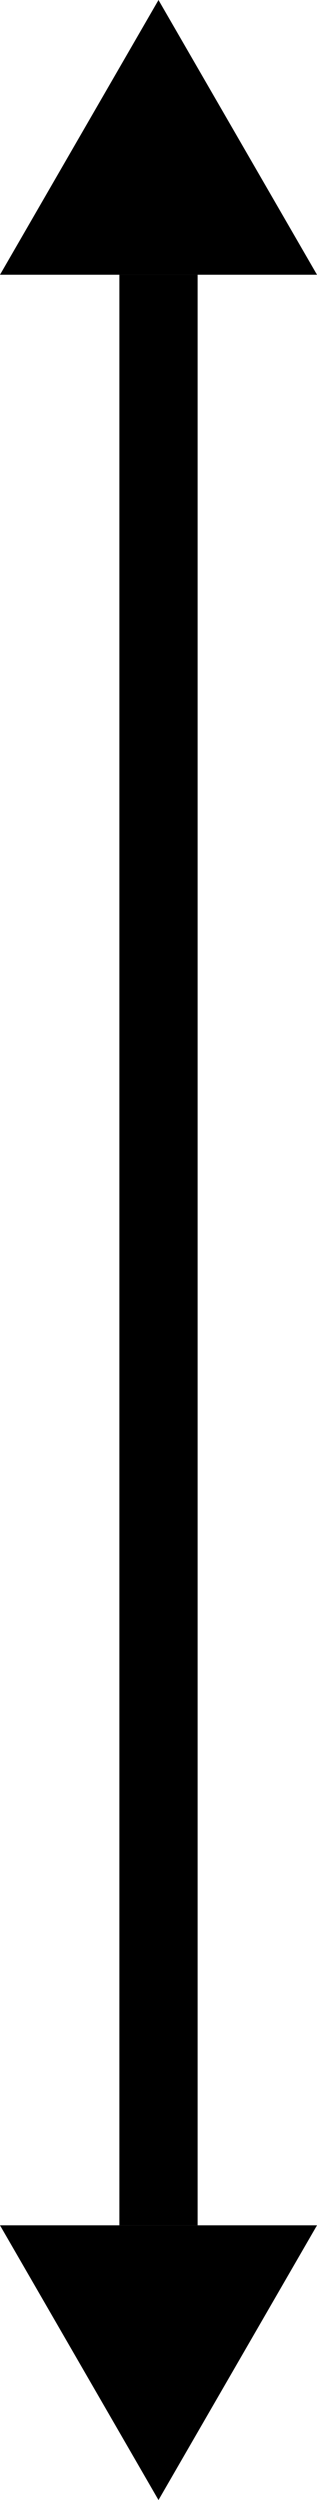 <?xml version="1.0" encoding="UTF-8" standalone="no"?>
<svg
   xmlns:dc="http://purl.org/dc/elements/1.1/"
   xmlns:cc="http://creativecommons.org/ns#"
   xmlns:rdf="http://www.w3.org/1999/02/22-rdf-syntax-ns#"
   xmlns:svg="http://www.w3.org/2000/svg"
   xmlns="http://www.w3.org/2000/svg"
   xmlns:sodipodi="http://sodipodi.sourceforge.net/DTD/sodipodi-0.dtd"
   xmlns:inkscape="http://www.inkscape.org/namespaces/inkscape"
   width="97.311"
   height="766.904"
   viewBox="0 0 25.747 202.91"
   version="1.1"
   id="svg8"
   inkscape:version="1.0.2 (e86c870879, 2021-01-15)"
   sodipodi:docname="fleche.svg">
  <defs
     id="defs2" />
  <sodipodi:namedview
     id="base"
     pagecolor="#ffffff"
     bordercolor="#666666"
     borderopacity="1.0"
     inkscape:pageopacity="0.0"
     inkscape:pageshadow="2"
     inkscape:zoom="0.35"
     inkscape:cx="104.90876"
     inkscape:cy="752.69918"
     inkscape:document-units="mm"
     inkscape:current-layer="layer1"
     inkscape:document-rotation="0"
     showgrid="false"
     inkscape:window-width="1280"
     inkscape:window-height="995"
     inkscape:window-x="1920"
     inkscape:window-y="0"
     inkscape:window-maximized="1"
     units="px" />
  <g
     inkscape:label="Calque 1"
     inkscape:groupmode="layer"
     id="layer1">
    <g
       id="g836"
       transform="matrix(1,0,0,1,-50.939,-40.036)">
      <rect
         style="fill:#000000;stroke-width:1.711"
         id="rect833"
         width="6.355"
         height="158.315"
         x="60.635"
         y="62.334" />
      <path
         sodipodi:type="star"
         style="fill:#000000;stroke-width:1.711"
         id="path835"
         sodipodi:sides="3"
         sodipodi:cx="63.812248"
         sodipodi:cy="54.901161"
         sodipodi:r1="14.864808"
         sodipodi:r2="7.4324045"
         sodipodi:arg1="0.52359878"
         sodipodi:arg2="1.5707963"
         inkscape:flatsided="true"
         inkscape:rounded="0"
         inkscape:randomized="0"
         d="m 76.686,62.334 -25.747,0 12.873,-22.297 z"
         inkscape:transform-center-y="-3.7162027" />
      <path
         sodipodi:type="star"
         style="fill:#000000;stroke-width:1.711"
         id="path837"
         sodipodi:sides="3"
         sodipodi:cx="63.812248"
         sodipodi:cy="-228.08125"
         sodipodi:r1="14.864808"
         sodipodi:r2="7.4324045"
         sodipodi:arg1="0.52359878"
         sodipodi:arg2="1.5707963"
         inkscape:flatsided="true"
         inkscape:rounded="0"
         inkscape:randomized="0"
         d="m 76.686,-220.649 -25.747,0 12.873,-22.297 z"
         inkscape:transform-center-y="3.7162031"
         transform="scale(1,-1)" />
    </g>
  </g>
</svg>
